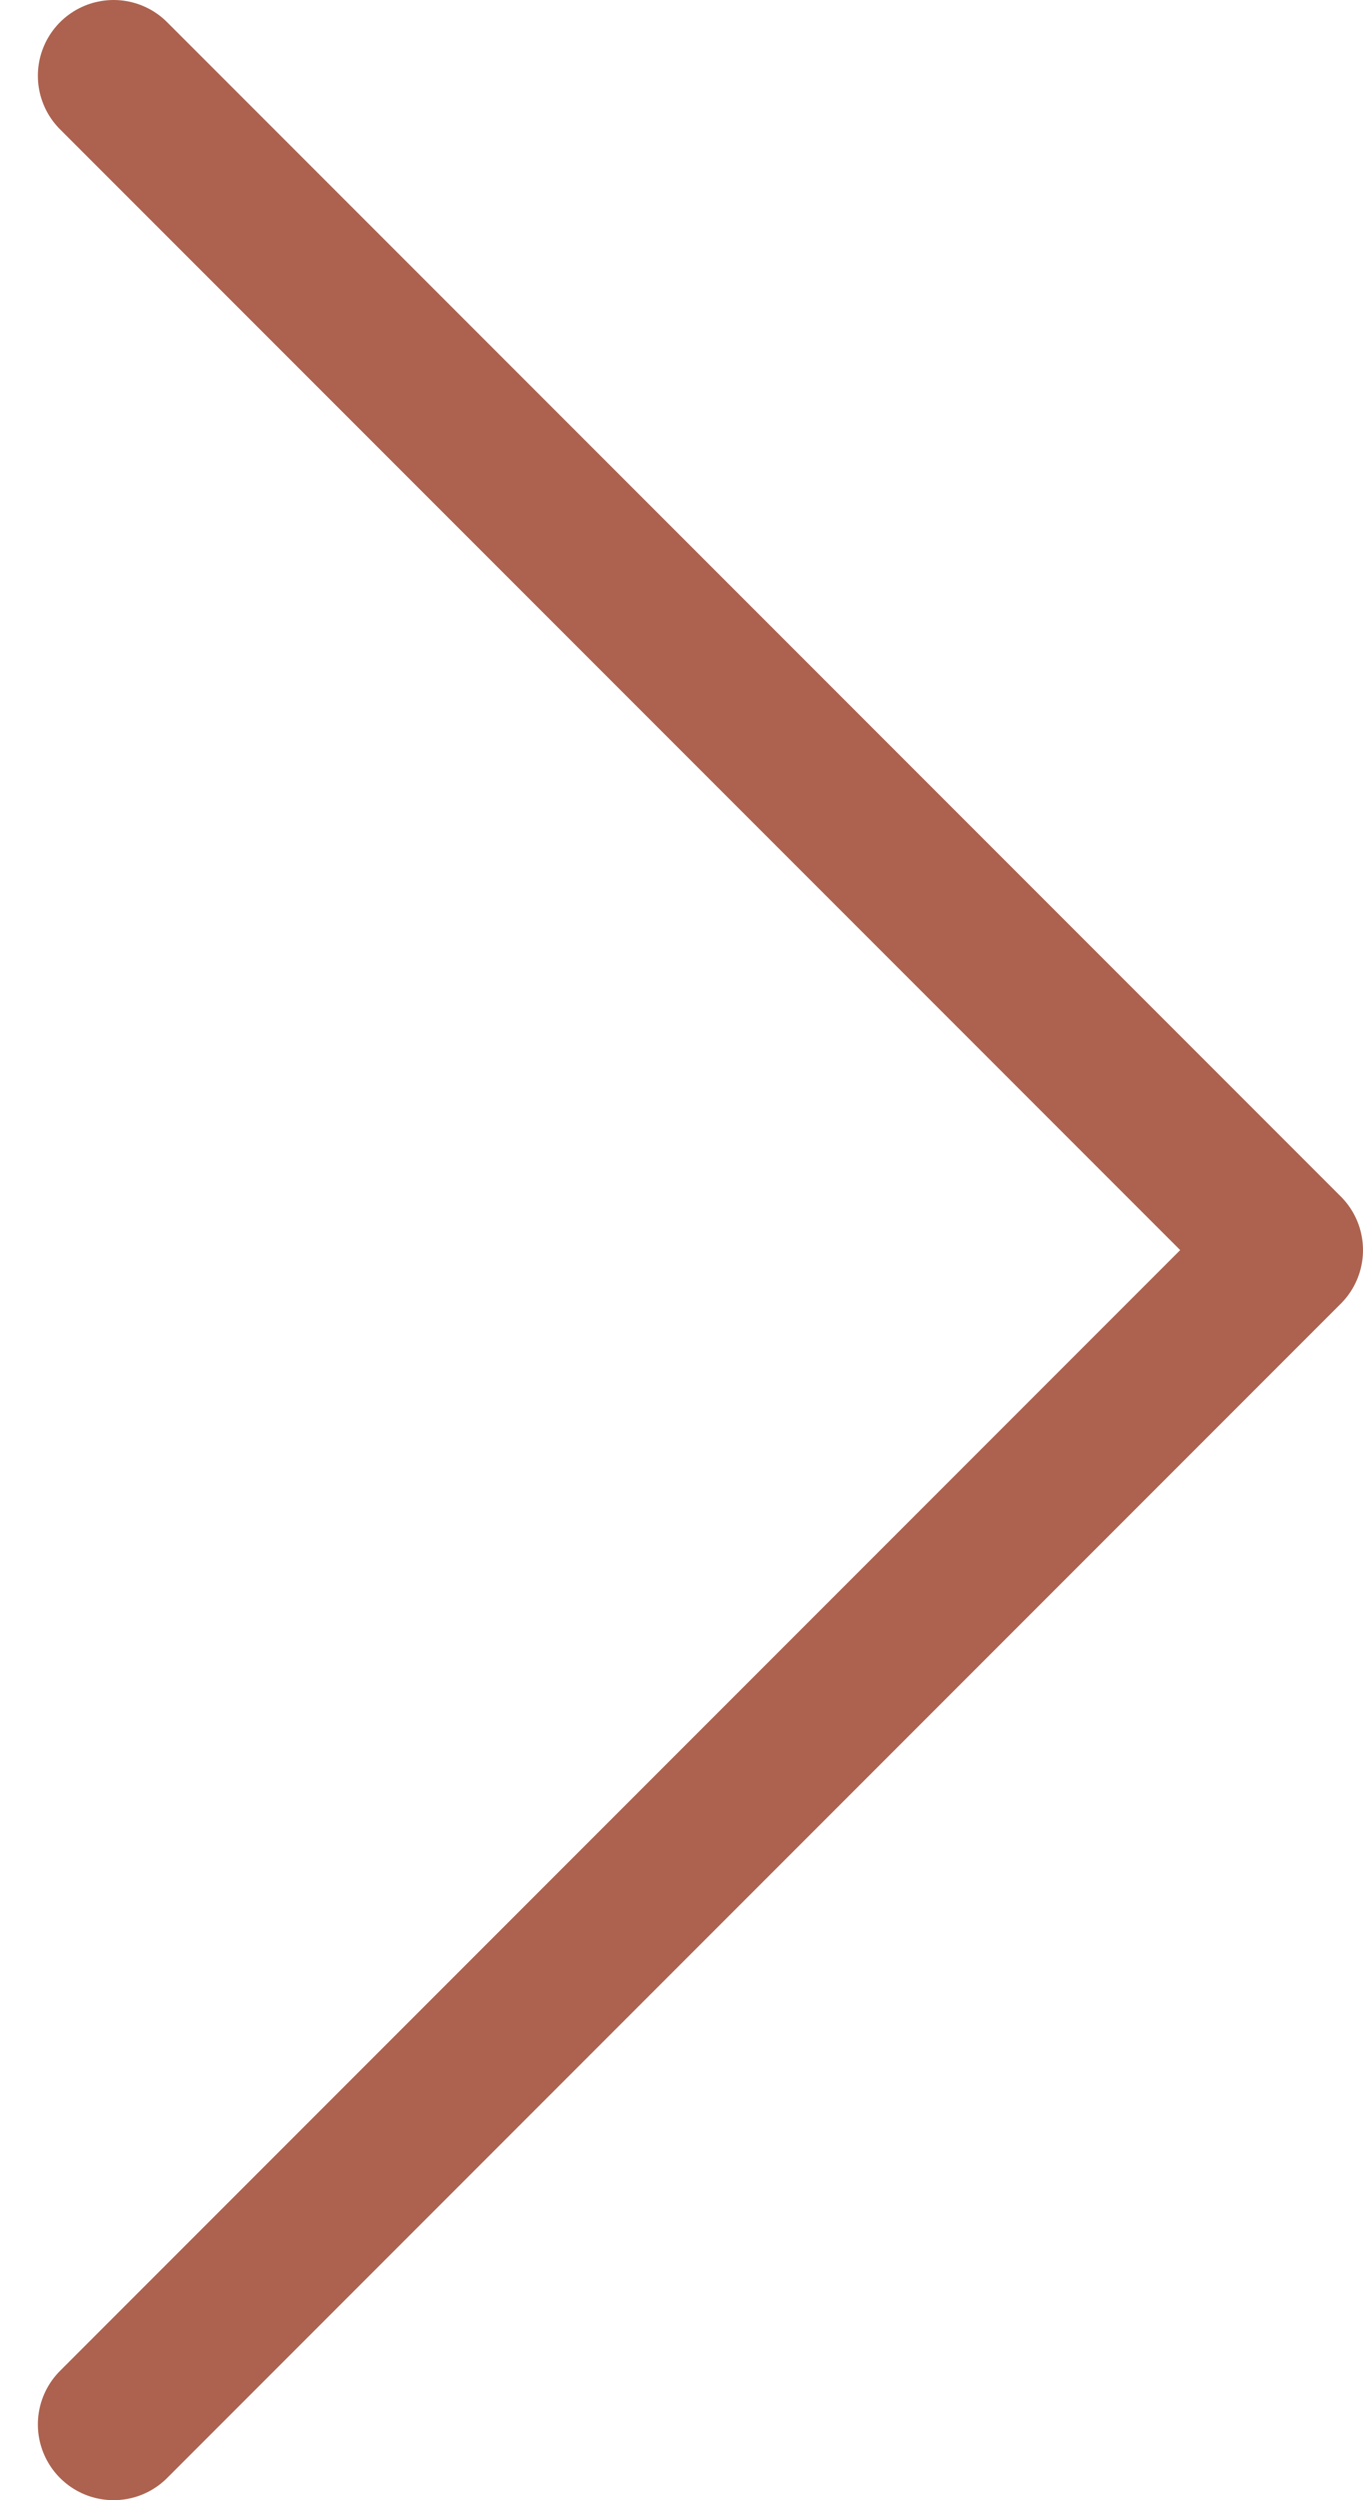 <svg width="18" height="33" viewBox="0 0 18 33" fill="none" xmlns="http://www.w3.org/2000/svg">
<path d="M1.5 1L17 16.5L1.5 32" stroke="#AC624F" stroke-width="2" stroke-linecap="round" stroke-linejoin="round"/>
</svg>
